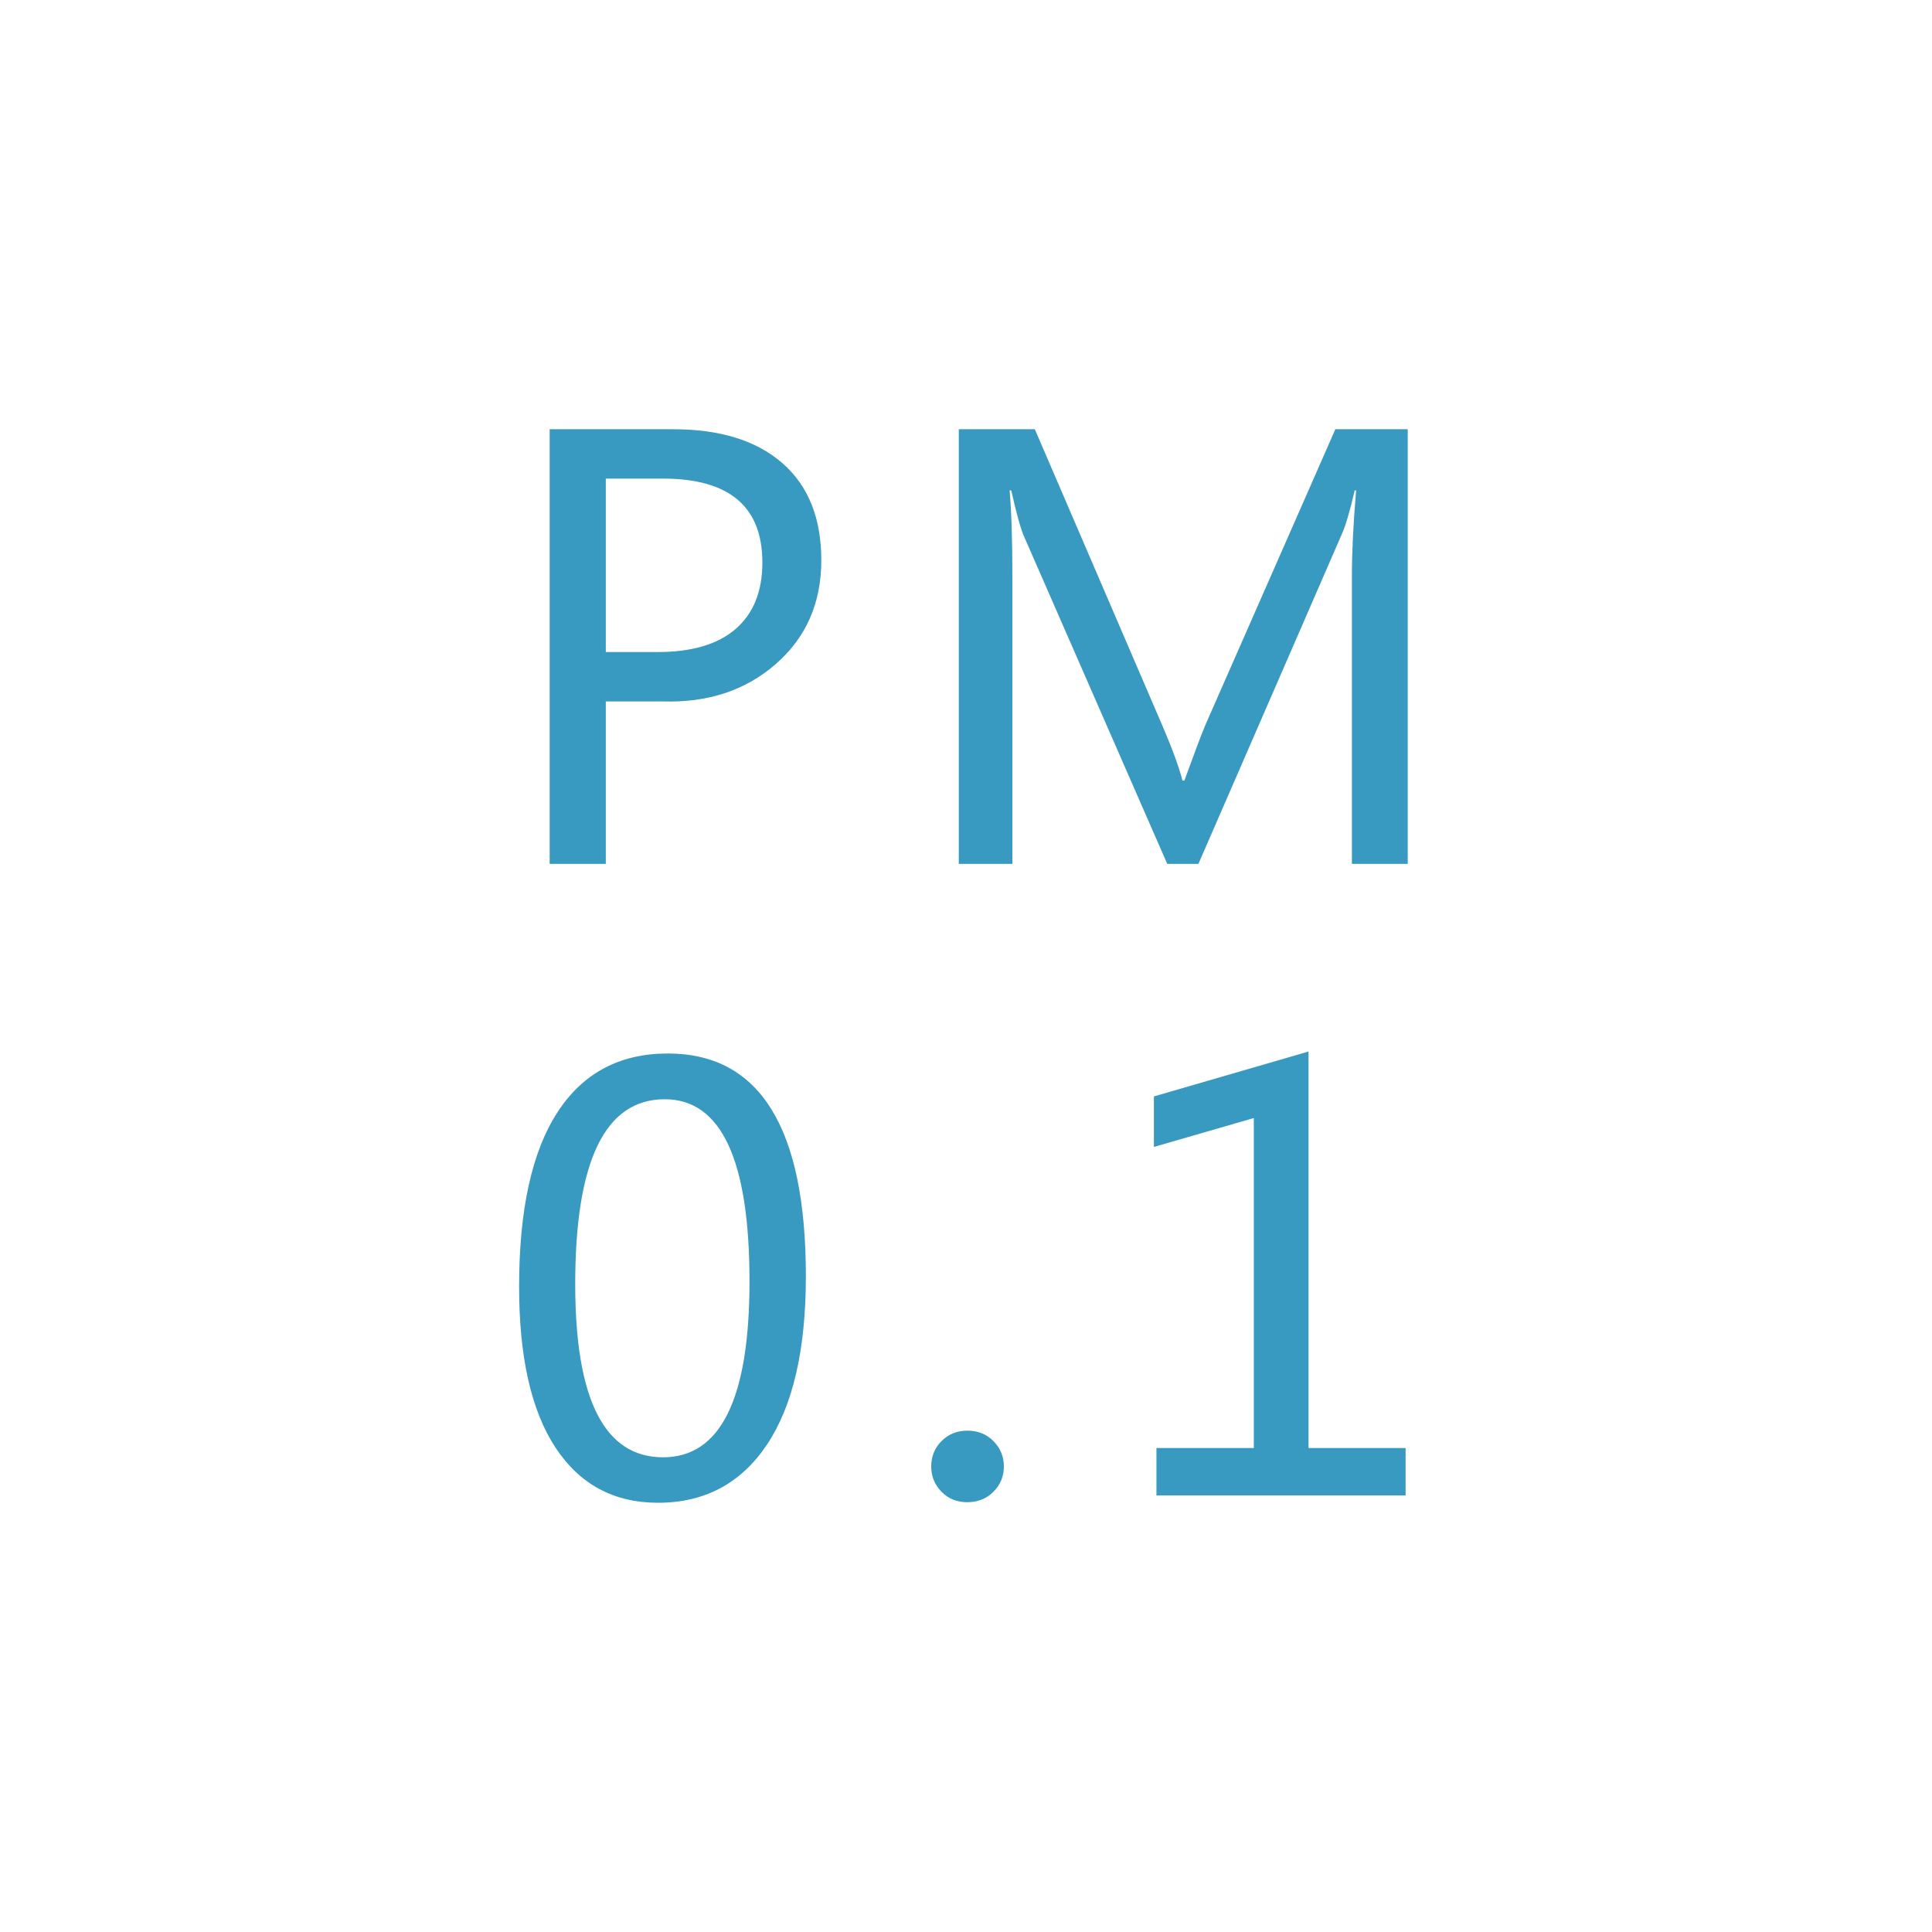 <?xml version="1.0" encoding="utf-8"?>
<!-- Generator: Adobe Illustrator 16.0.0, SVG Export Plug-In . SVG Version: 6.00 Build 0)  -->
<!DOCTYPE svg PUBLIC "-//W3C//DTD SVG 1.1//EN" "http://www.w3.org/Graphics/SVG/1.1/DTD/svg11.dtd">
<svg version="1.1" id="图层_1" xmlns="http://www.w3.org/2000/svg" xmlns:xlink="http://www.w3.org/1999/xlink" x="0px" y="0px"
	 width="128px" height="128px" viewBox="0 0 128 128" enable-background="new 0 0 128 128" xml:space="preserve">
<g>
	<path fill="#3899C1" d="M40.136,46.471v10.765h-3.719V28.438h8.181c3.11,0,5.524,0.75,7.241,2.249
		c1.717,1.5,2.575,3.645,2.575,6.433c0,2.826-1.004,5.116-3.012,6.87c-2.008,1.754-4.518,2.581-7.53,2.481H40.136z M40.136,31.709
		v11.49h3.439c2.268,0,3.991-0.512,5.168-1.534c1.177-1.022,1.766-2.488,1.766-4.396c0-3.706-2.194-5.56-6.582-5.56H40.136z"/>
	<path fill="#3899C1" d="M89.567,57.235V38.16c0-1.573,0.093-3.464,0.279-5.67h-0.093c-0.322,1.389-0.607,2.355-0.855,2.9
		l-9.5,21.845h-2.064l-9.481-21.678c-0.223-0.495-0.508-1.518-0.855-3.067h-0.111c0.124,1.339,0.186,3.284,0.186,5.838v18.907
		h-3.551V28.438h5.038l8.496,19.744c0.645,1.512,1.072,2.689,1.283,3.532h0.13c0.645-1.772,1.097-2.975,1.357-3.606l8.645-19.67
		h4.796v28.798H89.567z"/>
	<path fill="#3899C1" d="M34.392,85.246c0-5.081,0.843-8.927,2.528-11.536c1.686-2.608,4.127-3.913,7.325-3.913
		c6.098,0,9.146,4.921,9.146,14.762c0,4.858-0.858,8.573-2.575,11.146c-1.717,2.571-4.125,3.857-7.223,3.857
		c-2.925,0-5.19-1.221-6.795-3.662C35.194,93.457,34.392,89.906,34.392,85.246z M38.11,85.079c0,7.647,1.939,11.471,5.819,11.471
		c3.817,0,5.727-3.886,5.727-11.657c0-8.043-1.872-12.065-5.615-12.065C40.086,72.827,38.11,76.911,38.11,85.079z"/>
	<path fill="#3899C1" d="M61.695,97.163c0-0.669,0.229-1.233,0.688-1.691c0.458-0.459,1.029-0.688,1.71-0.688
		c0.694,0,1.271,0.232,1.729,0.697s0.688,1.026,0.688,1.683c0,0.645-0.229,1.199-0.688,1.664s-1.041,0.697-1.748,0.697
		c-0.682,0-1.249-0.232-1.701-0.697S61.695,97.808,61.695,97.163z"/>
	<path fill="#3899C1" d="M93.125,99.078H76.617v-3.142h6.451V74.073l-6.619,1.914v-3.346l10.244-2.975v26.27h6.432V99.078z"/>
</g>
</svg>
